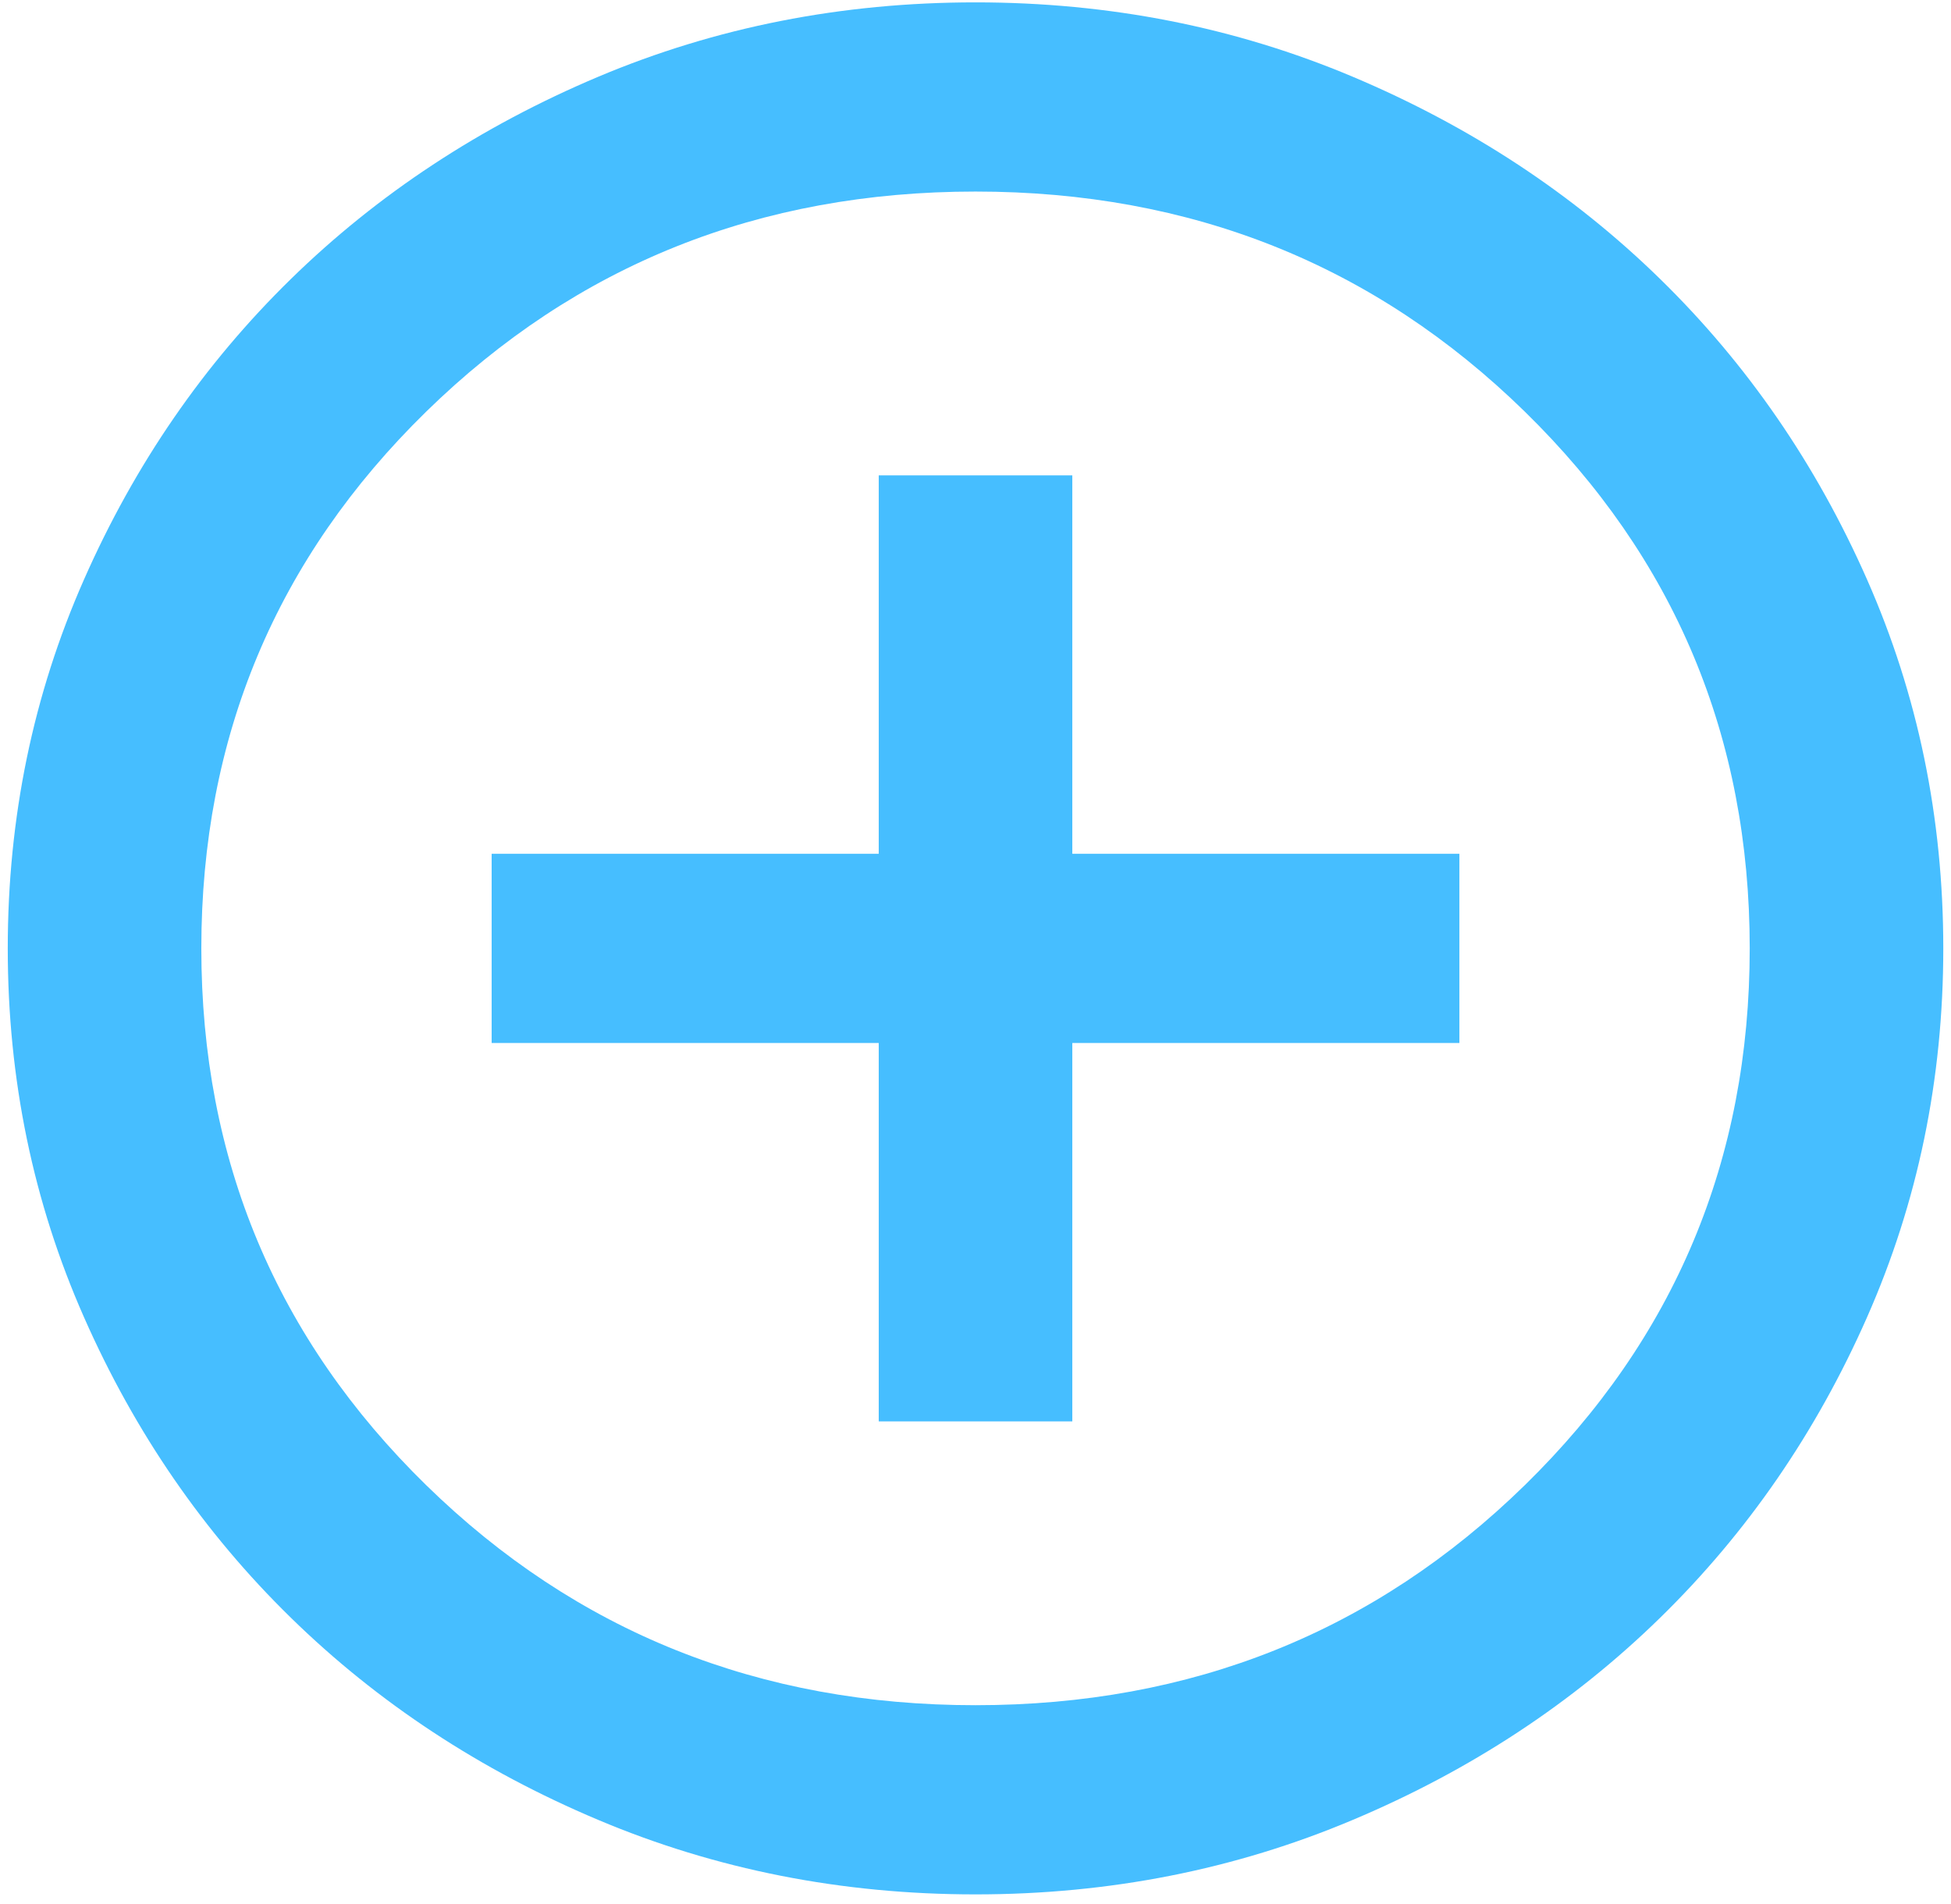 <svg width="42" height="41" viewBox="0 0 42 41" fill="none" xmlns="http://www.w3.org/2000/svg">
<path d="M18.917 30.602H23.084V22.455H31.417V18.381H23.084V10.235H18.917V18.381H10.584V22.455H18.917V30.602ZM21 40.785C18.118 40.785 15.41 40.25 12.875 39.18C10.341 38.112 8.136 36.661 6.261 34.828C4.386 32.995 2.902 30.839 1.809 28.361C0.714 25.883 0.167 23.236 0.167 20.418C0.167 17.601 0.714 14.953 1.809 12.475C2.902 9.997 4.386 7.841 6.261 6.008C8.136 4.175 10.341 2.724 12.875 1.654C15.41 0.585 18.118 0.051 21 0.051C23.882 0.051 26.591 0.585 29.125 1.654C31.66 2.724 33.865 4.175 35.74 6.008C37.615 7.841 39.099 9.997 40.192 12.475C41.286 14.953 41.834 17.601 41.834 20.418C41.834 23.236 41.286 25.883 40.192 28.361C39.099 30.839 37.615 32.995 35.74 34.828C33.865 36.661 31.66 38.112 29.125 39.18C26.591 40.25 23.882 40.785 21 40.785ZM21 36.712C25.653 36.712 29.594 35.133 32.823 31.977C36.052 28.82 37.667 24.967 37.667 20.418C37.667 15.87 36.052 12.017 32.823 8.86C29.594 5.703 25.653 4.124 21 4.124C16.348 4.124 12.407 5.703 9.177 8.86C5.948 12.017 4.334 15.87 4.334 20.418C4.334 24.967 5.948 28.82 9.177 31.977C12.407 35.133 16.348 36.712 21 36.712Z" fill="#46BEFF"/>
</svg>
